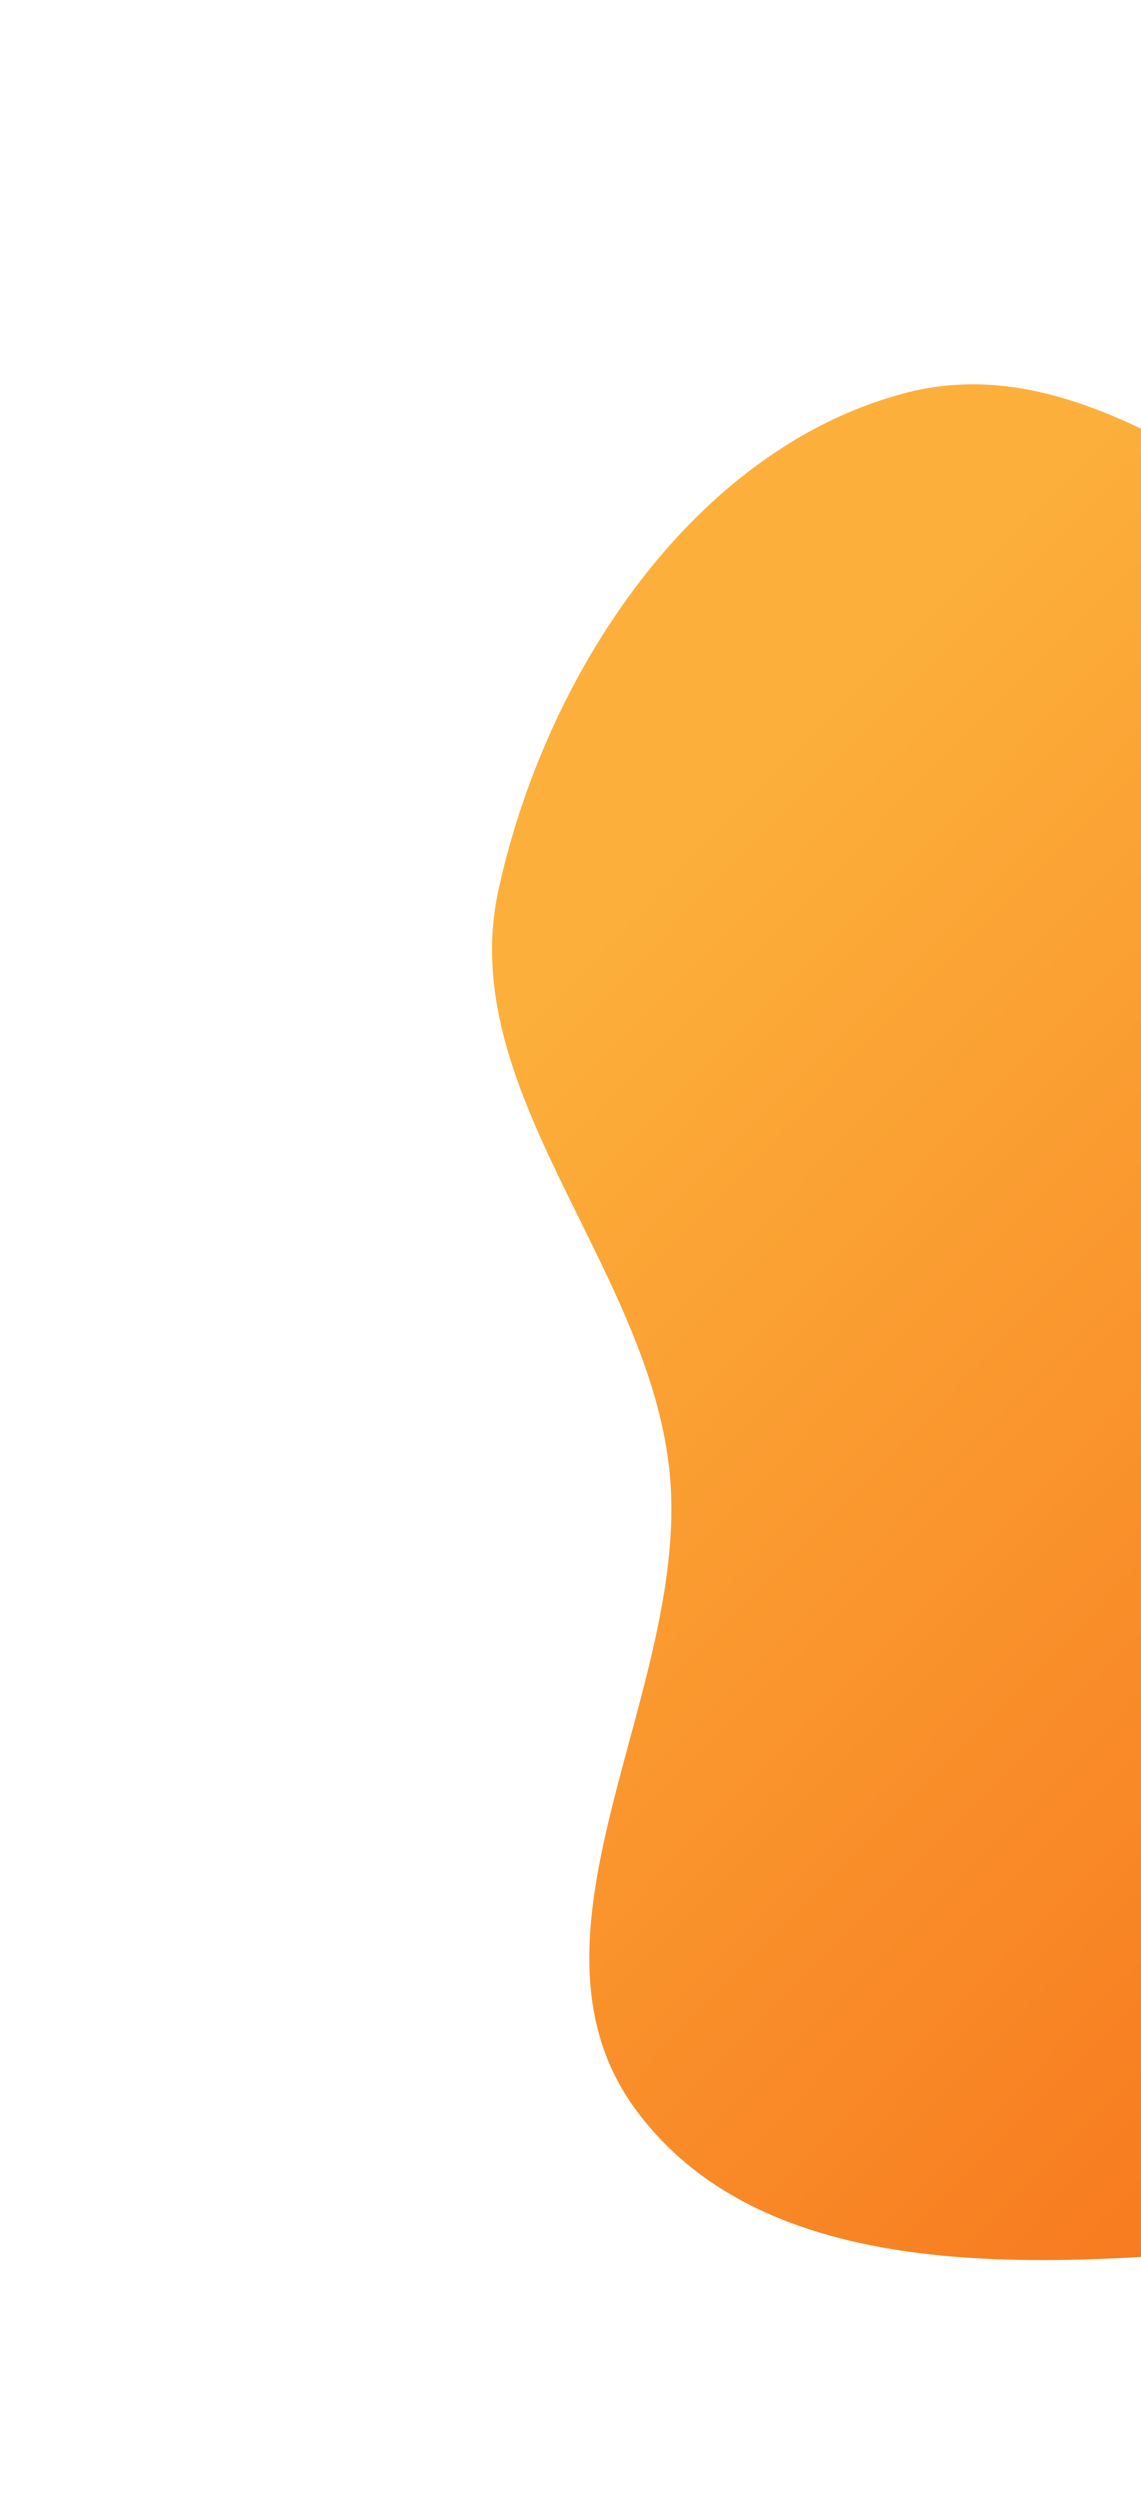 <svg width="383" height="839" viewBox="0 0 383 839" fill="none" xmlns="http://www.w3.org/2000/svg">
<path fill-rule="evenodd" clip-rule="evenodd" d="M572.544 676.755C525.314 712.51 477.061 749.659 417.918 754.838C346.989 761.048 256.592 766.648 213.498 708.192C169.512 648.525 232.896 566.126 224.608 492.615C216.881 424.089 152.705 365.595 167.323 298.663C183.168 226.113 232.567 150.959 303.355 132.038C373.734 113.227 434.702 186.888 505.078 208.385C563.595 226.26 635.884 203.274 679.603 246.968C723.425 290.766 723.34 362.108 720.629 423.813C718.306 476.696 691.977 522.21 665.526 567.391C640.66 609.864 611.542 647.233 572.544 676.755Z" fill="url(#paint0_linear)"/>
<defs>
<linearGradient id="paint0_linear" x1="212.635" y1="289.966" x2="571.7" y2="642.948" gradientUnits="userSpaceOnUse">
<stop stop-color="#FCB03B"/>
<stop offset="1" stop-color="#F7751C"/>
</linearGradient>
</defs>
</svg>

